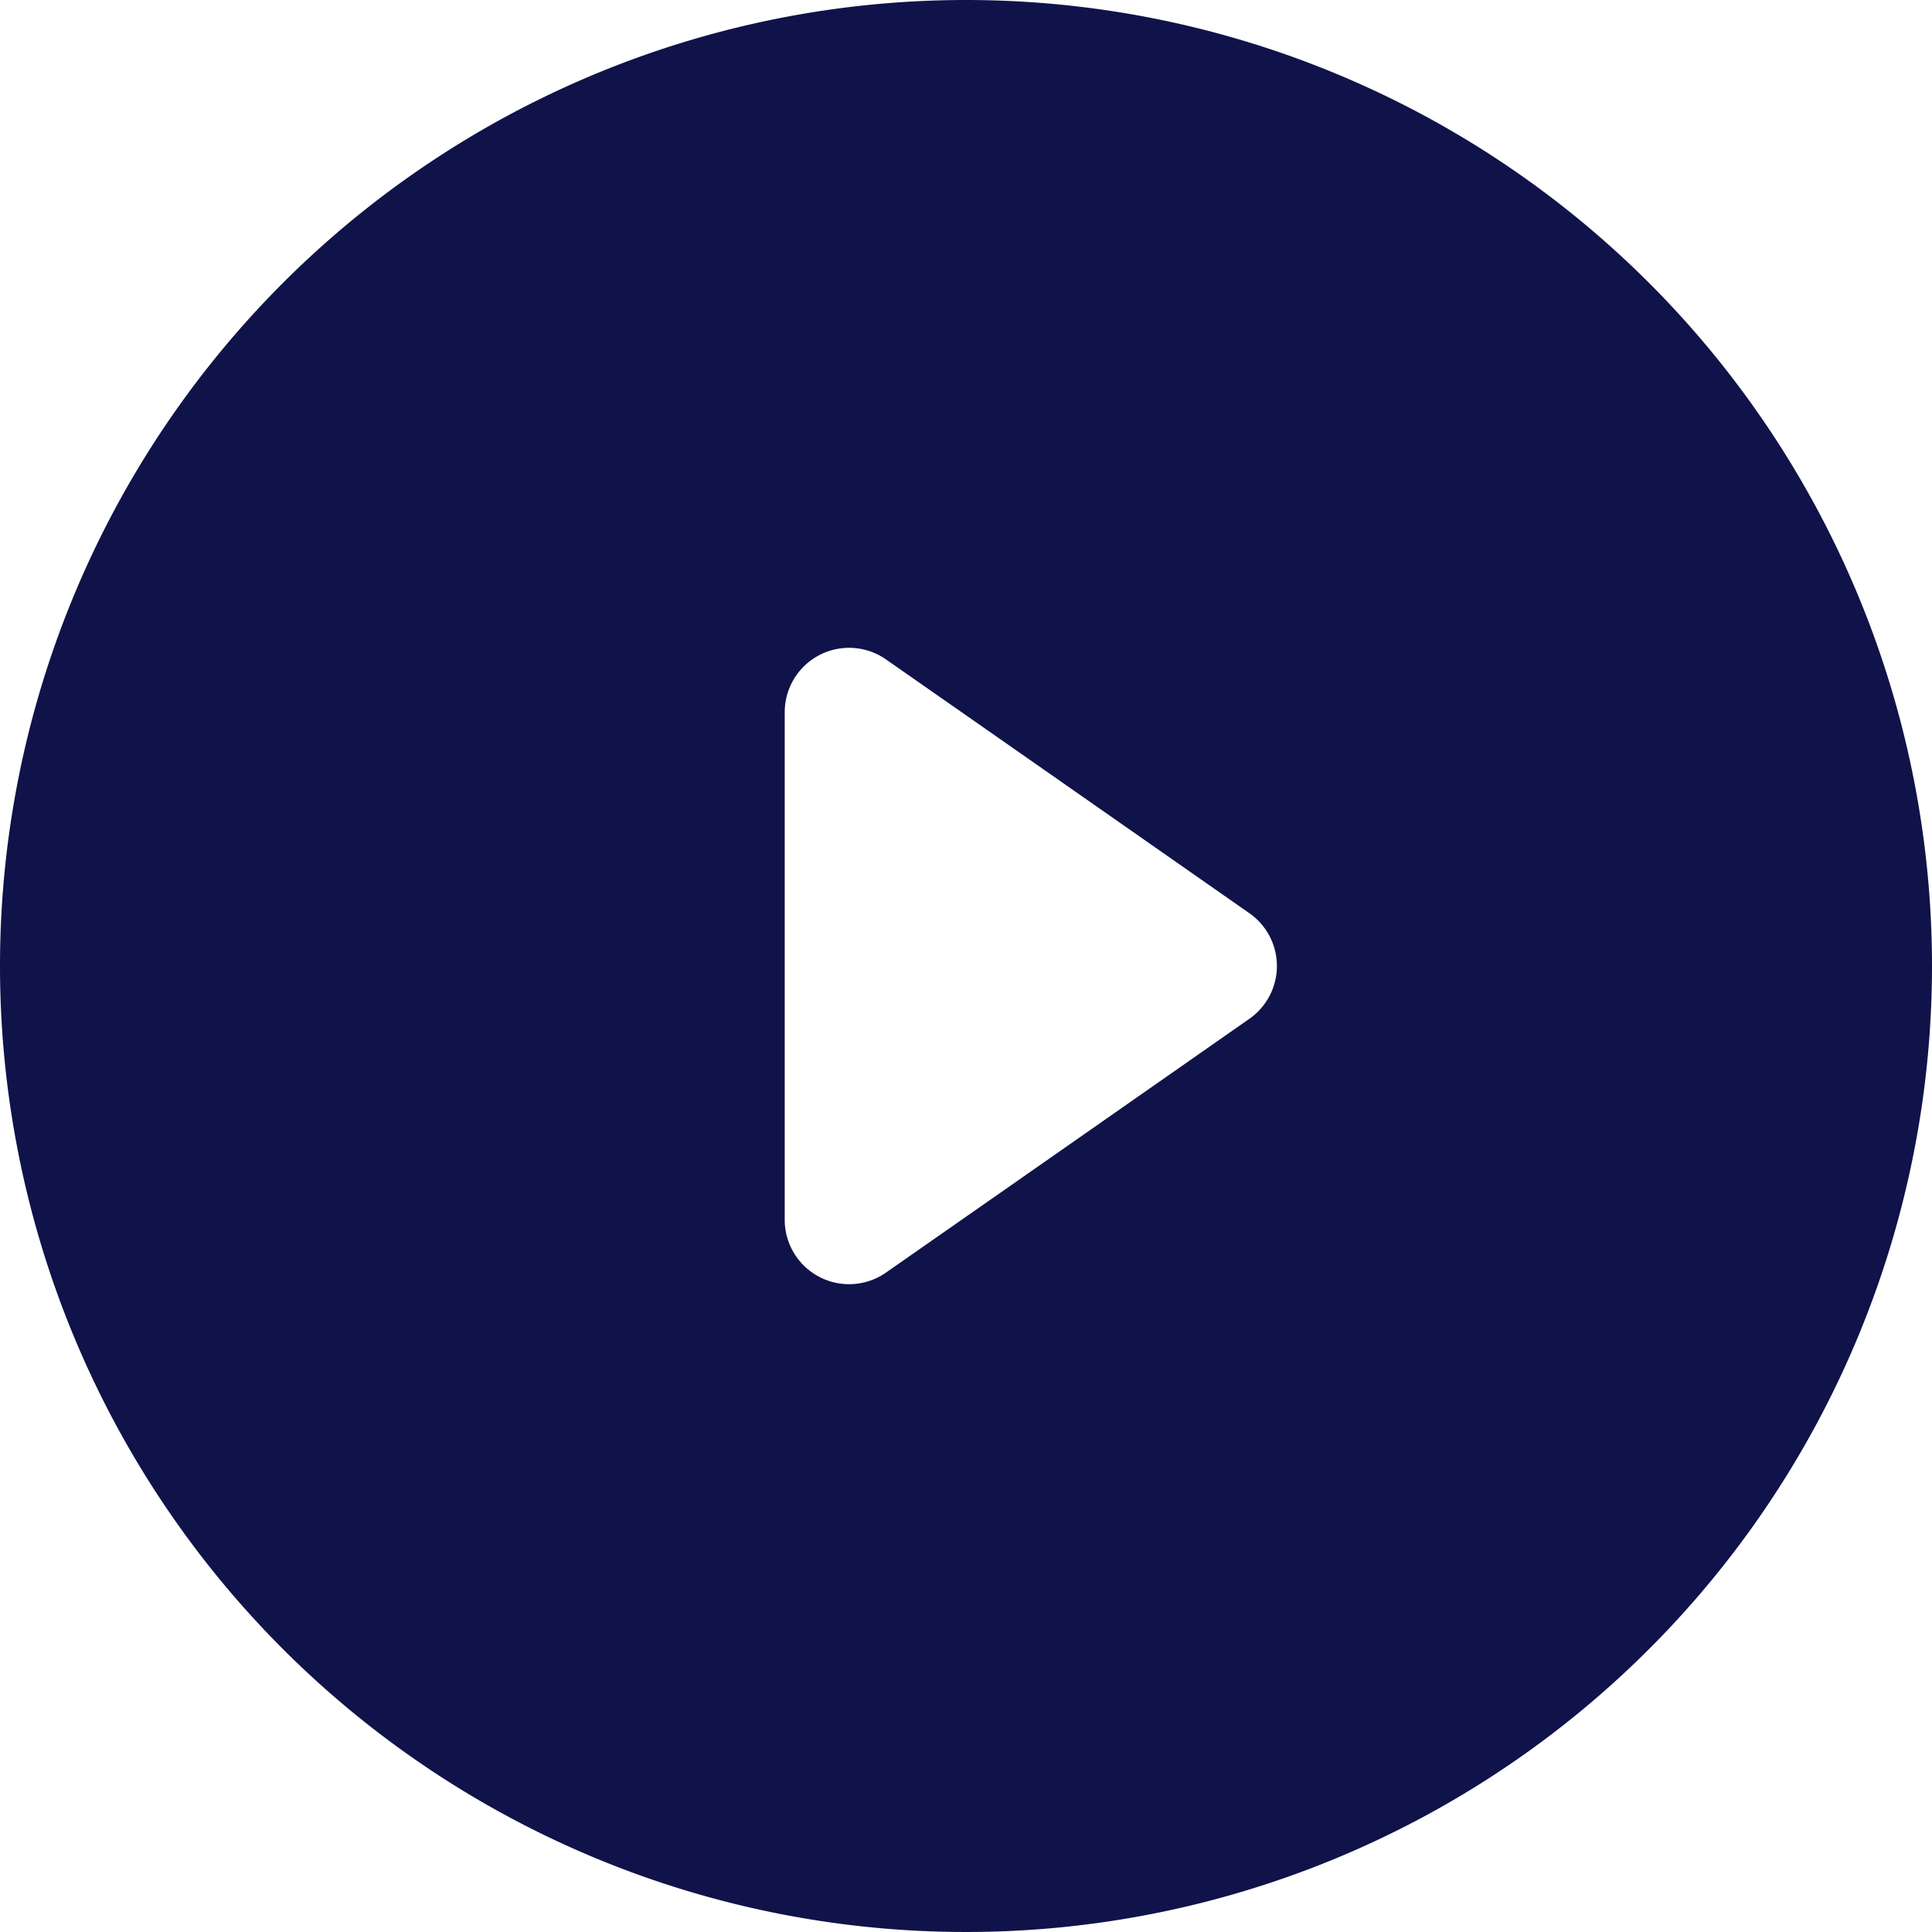 <svg id="video" xmlns="http://www.w3.org/2000/svg" width="30" height="30" viewBox="0 0 30 30">
  <g id="Interface-Solid">
    <g id="interface-solid-multimedia-play-button">
      <path id="Path_35217" data-name="Path 35217" d="M15.692,11.595l-1.943-1.356a1,1,0,0,0-1.572.82v7.883a1,1,0,0,0,1.572.82l1.943-1.356,3.7-2.585a1,1,0,0,0,0-1.64Z" fill="none"/>
      <path id="Path_35218" data-name="Path 35218" d="M15,0A15,15,0,1,0,30,15,15,15,0,0,0,15,0Zm4.4,15.82-3.7,2.585-1.943,1.356a1,1,0,0,1-1.572-.82V11.059a1,1,0,0,1,1.572-.82l1.943,1.356,3.7,2.585a1,1,0,0,1,0,1.64Z" fill="#0f1349"/>
    </g>
  </g>
</svg>
